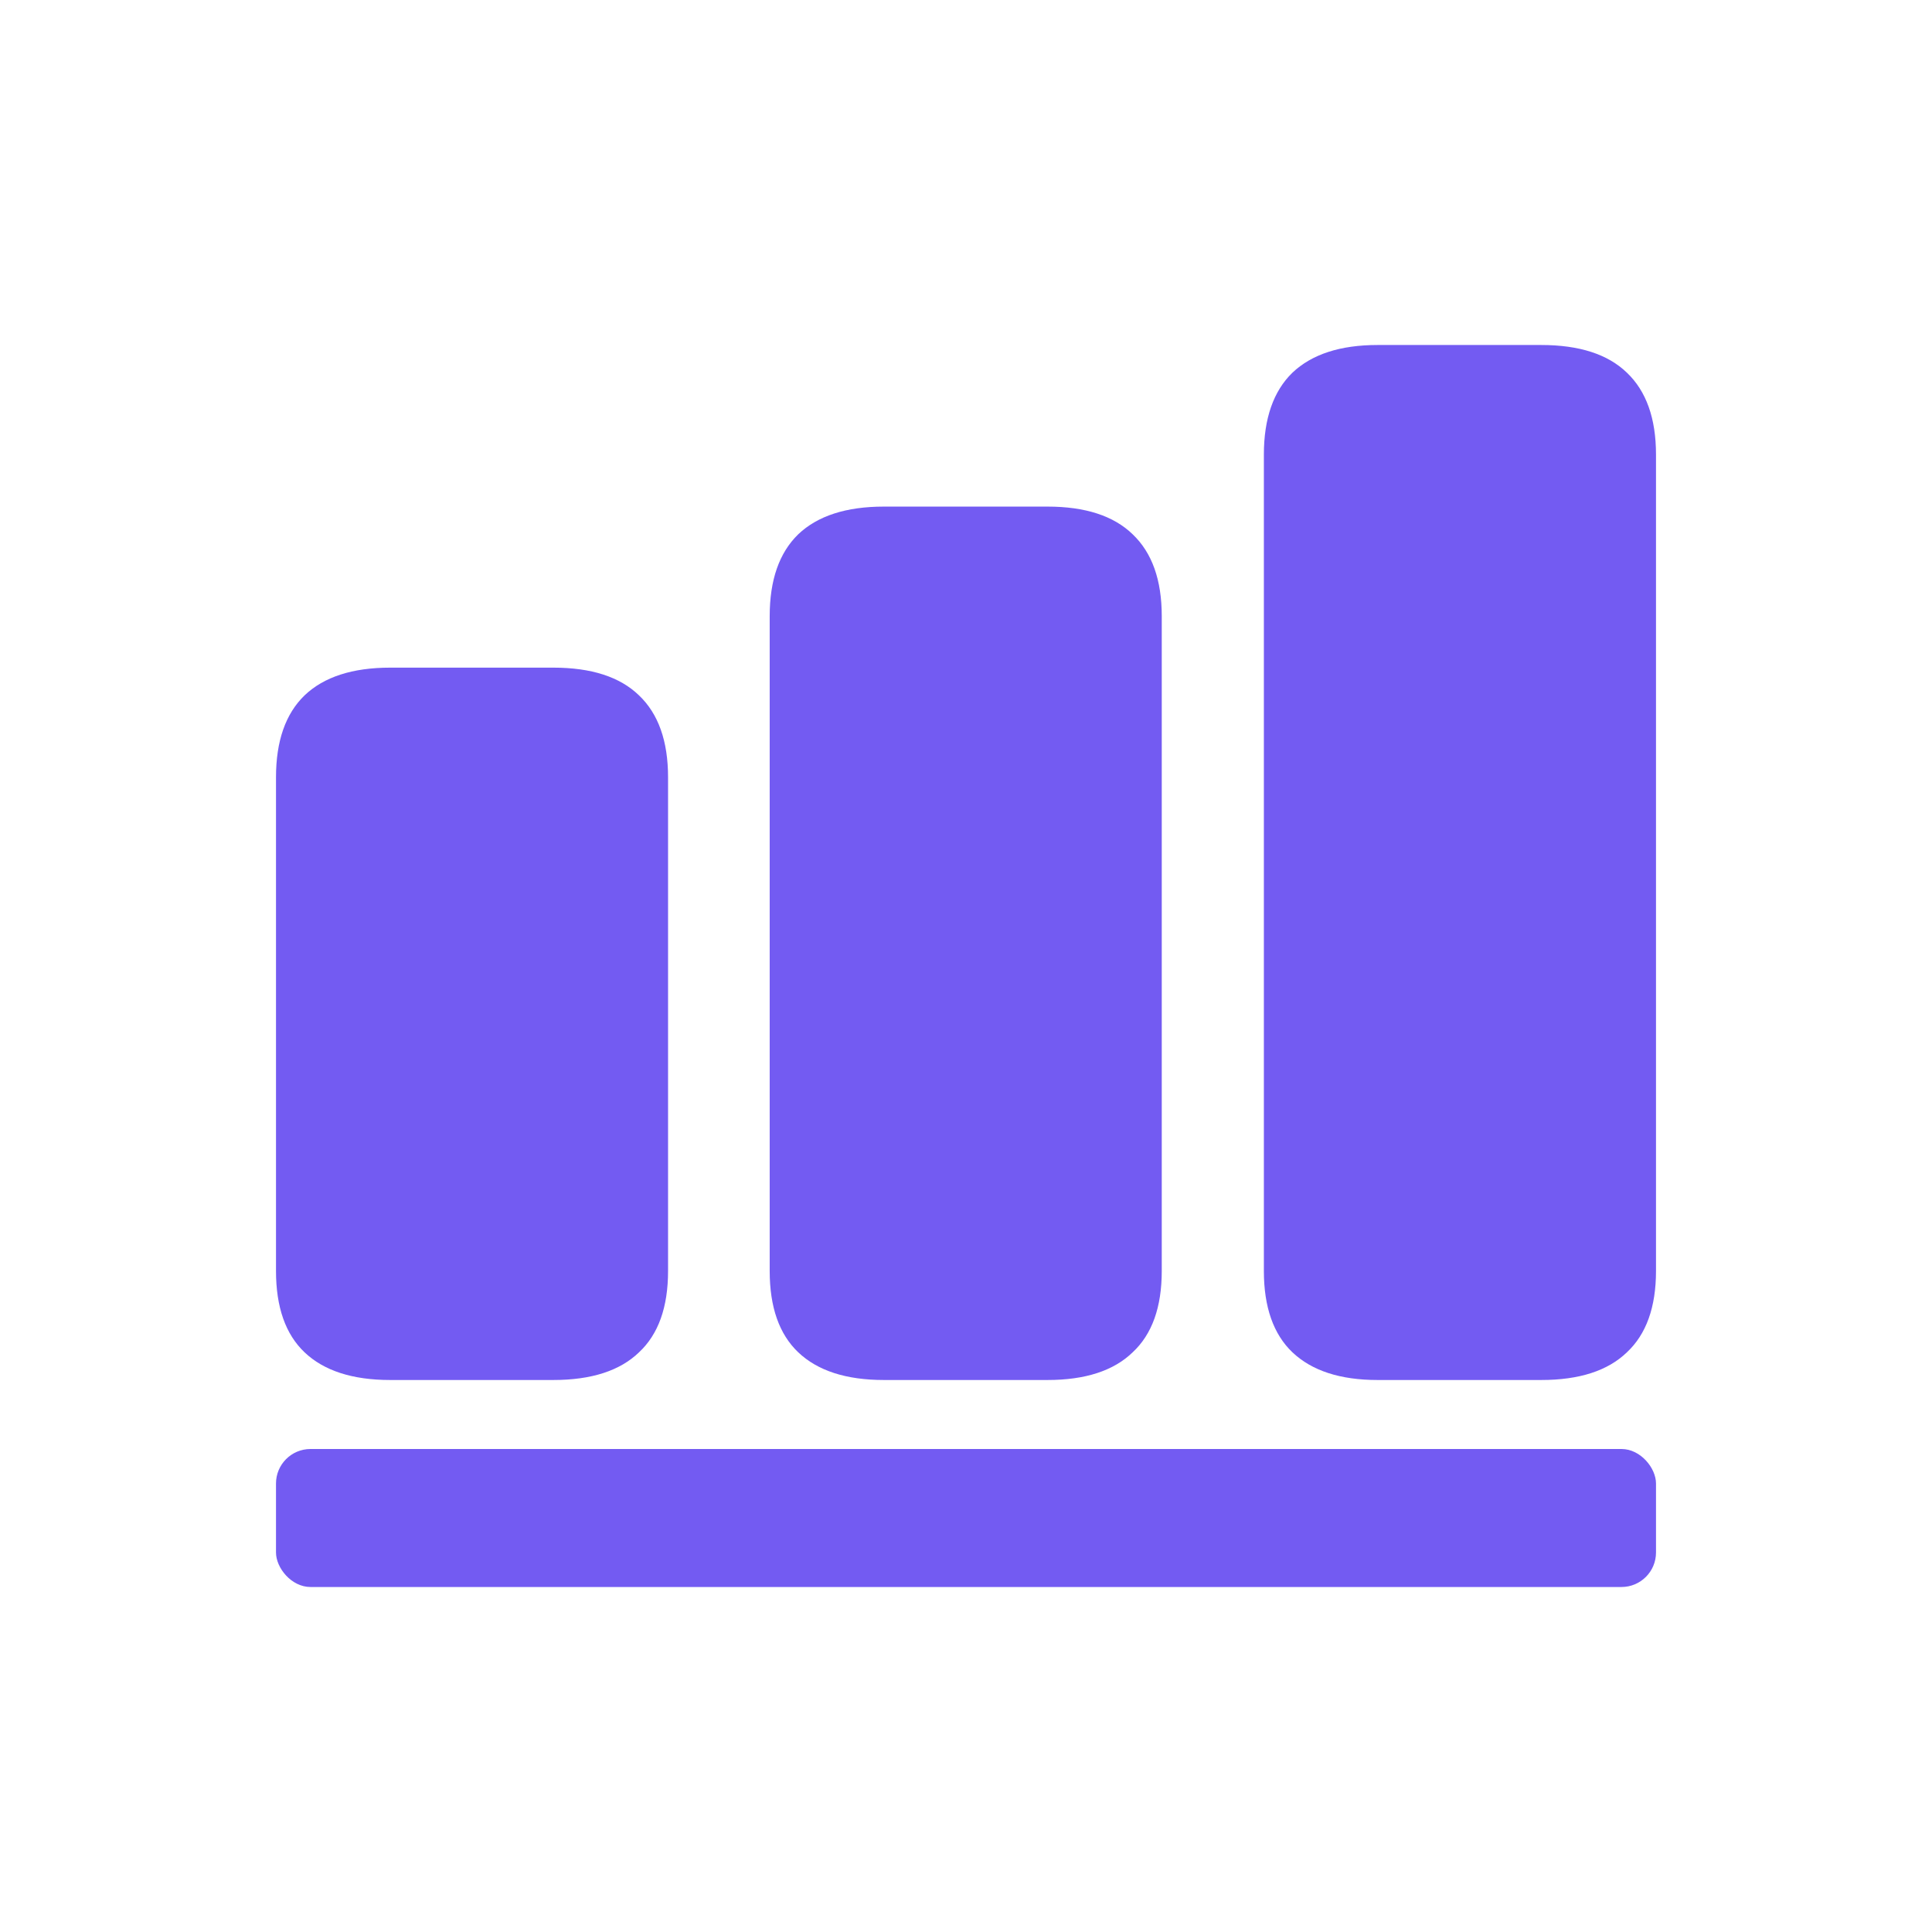 <svg width="28" height="28" viewBox="0 0 28 28" fill="none" xmlns="http://www.w3.org/2000/svg">
<path d="M5.655 20C5.109 20 4.695 19.866 4.414 19.599C4.138 19.337 4 18.944 4 18.42V11.265C4 10.741 4.138 10.345 4.414 10.078C4.695 9.81 5.109 9.676 5.655 9.676H8.019C8.571 9.676 8.985 9.81 9.261 10.078C9.542 10.345 9.682 10.741 9.682 11.265V18.42C9.682 18.944 9.542 19.337 9.261 19.599C8.985 19.866 8.571 20 8.019 20H5.655ZM12.81 20C12.264 20 11.85 19.866 11.569 19.599C11.293 19.337 11.155 18.944 11.155 18.42V8.93C11.155 8.406 11.293 8.011 11.569 7.743C11.85 7.476 12.264 7.342 12.81 7.342H15.182C15.728 7.342 16.14 7.476 16.415 7.743C16.697 8.011 16.837 8.406 16.837 8.93V18.42C16.837 18.944 16.697 19.337 16.415 19.599C16.14 19.866 15.728 20 15.182 20H12.81ZM19.965 20C19.424 20 19.013 19.866 18.731 19.599C18.456 19.337 18.317 18.944 18.317 18.42V6.588C18.317 6.064 18.456 5.668 18.731 5.401C19.013 5.134 19.424 5 19.965 5H22.337C22.888 5 23.302 5.134 23.578 5.401C23.859 5.668 24 6.064 24 6.588V18.42C24 18.944 23.859 19.337 23.578 19.599C23.302 19.866 22.888 20 22.337 20H19.965Z" fill="#735BF2"/>
<rect x="4" y="21" width="20" height="2" rx="0.5" fill="#735BF2"/>
</svg>
